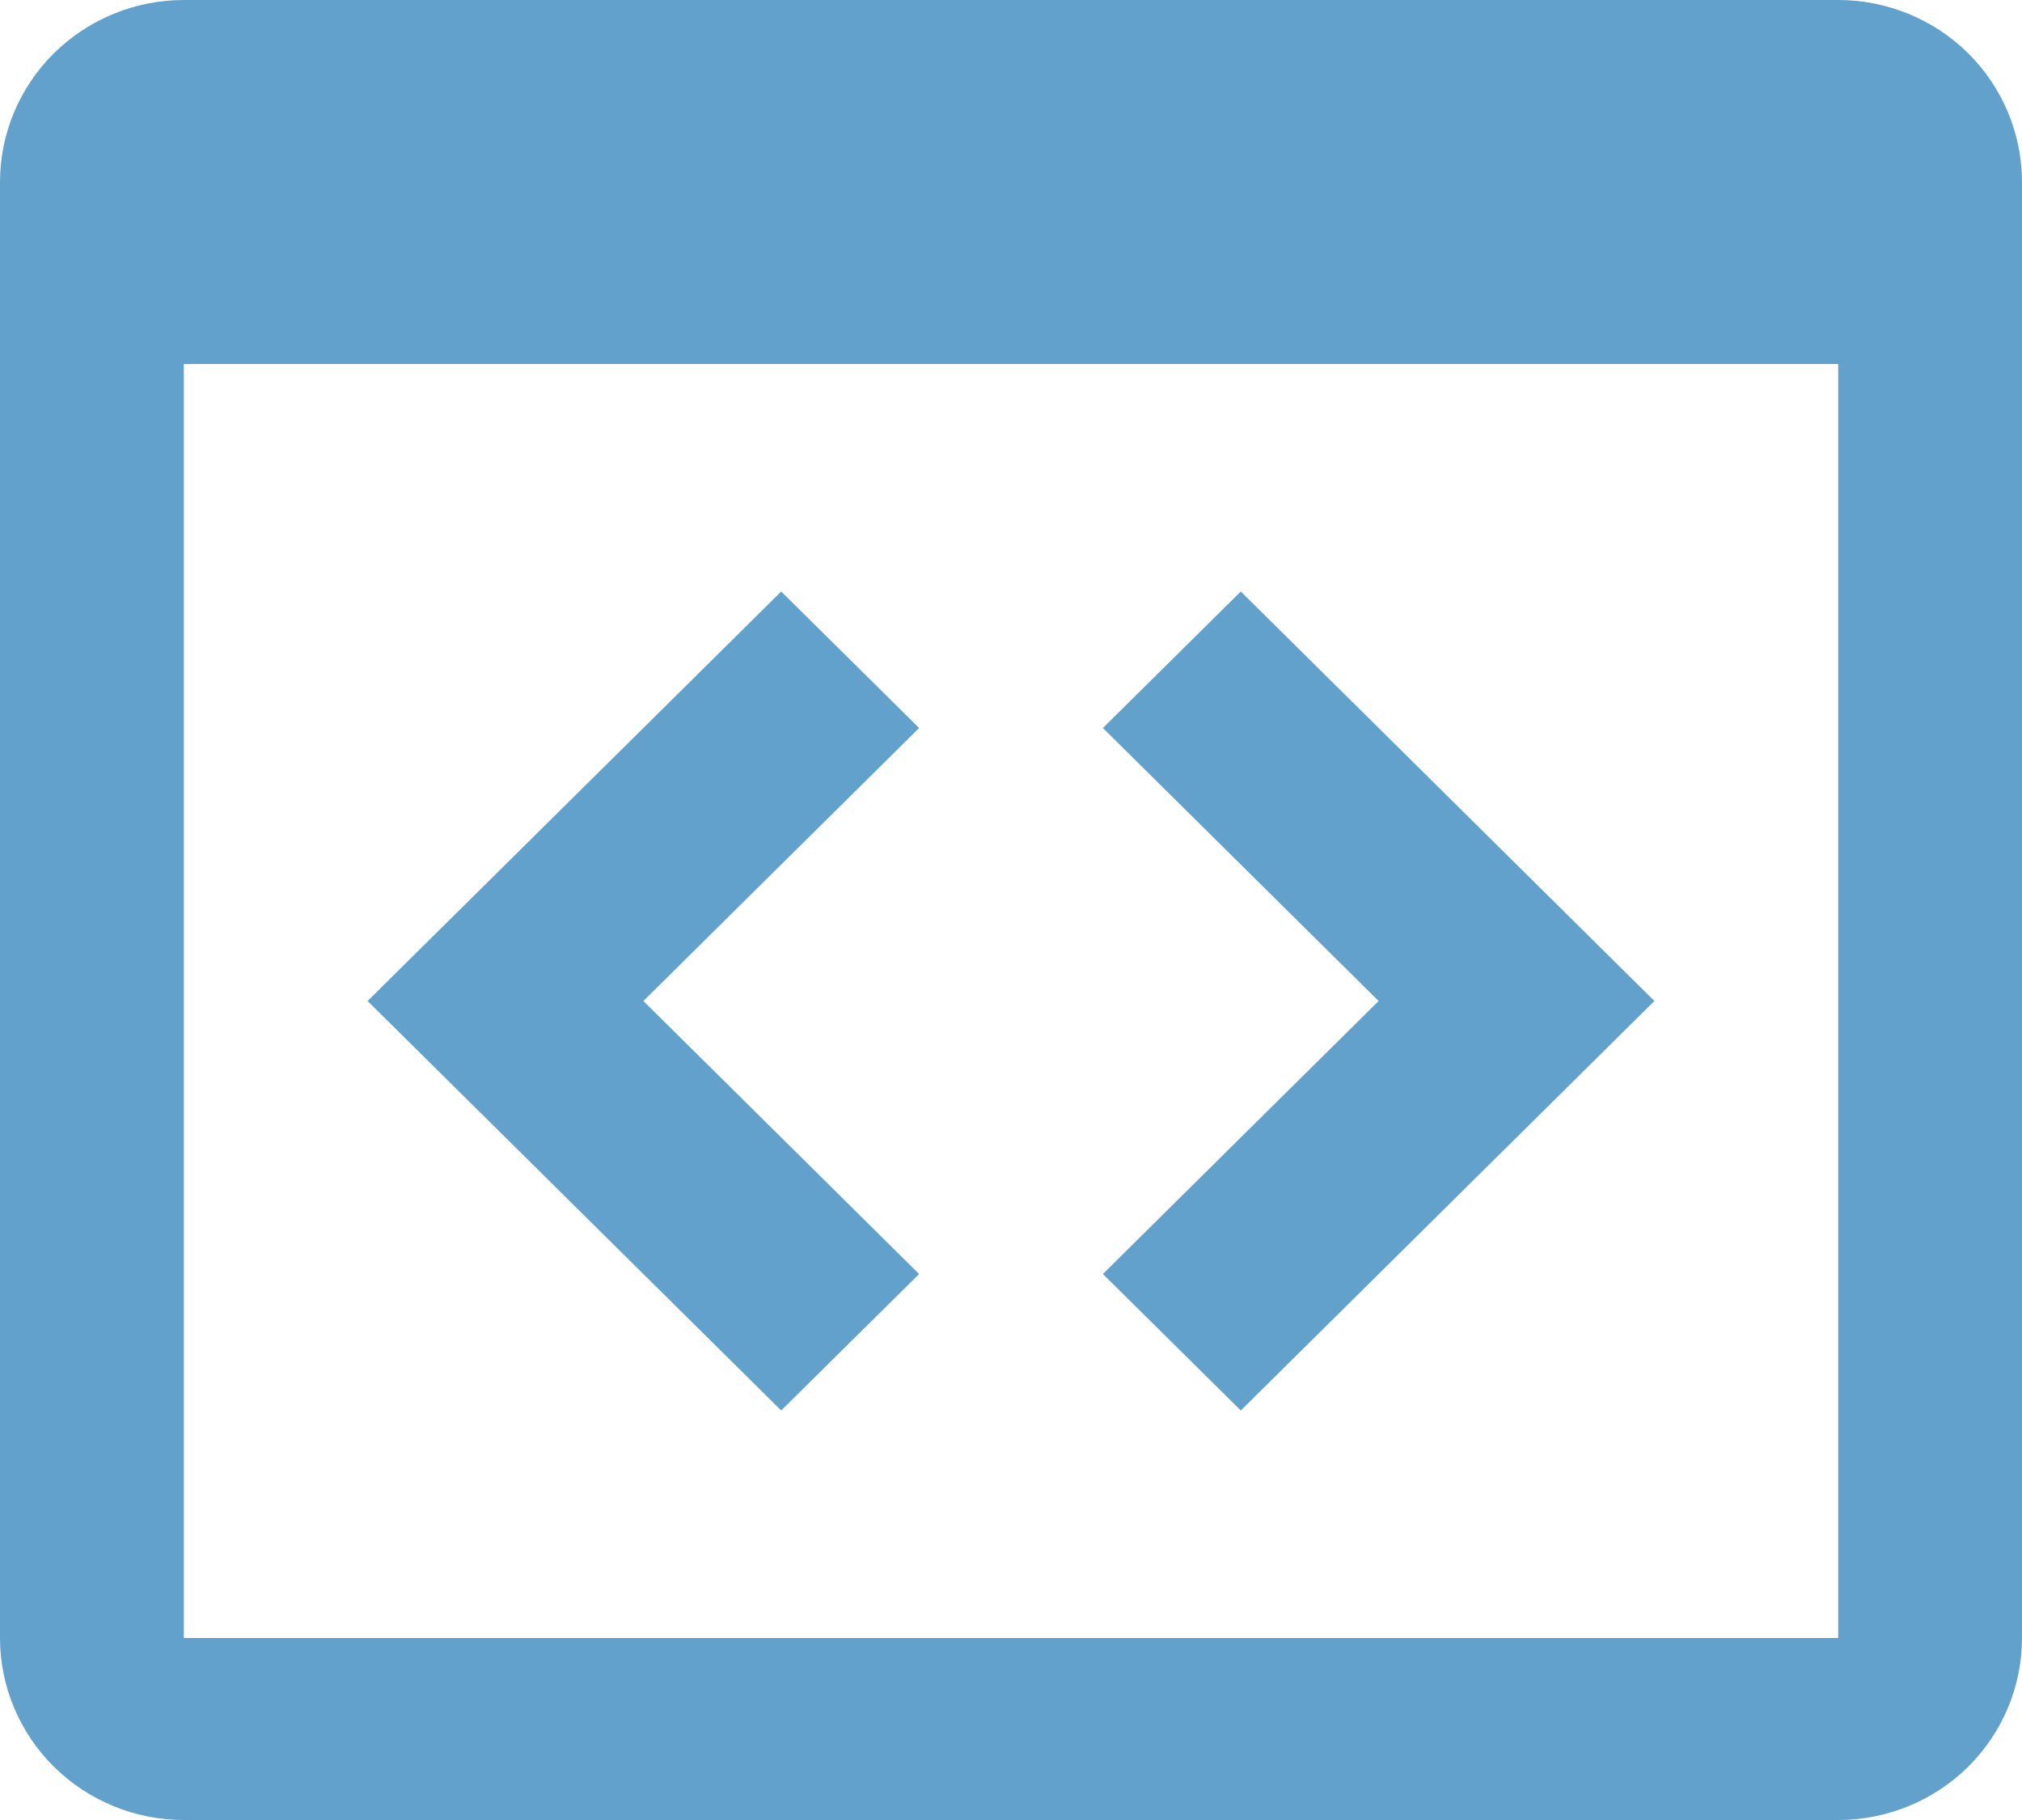 <svg width="20" height="18" viewBox="0 0 20 18" fill="none" xmlns="http://www.w3.org/2000/svg">
  <path d="M7.727 5.85L9.091 7.2L6.364 9.9L9.091 12.6L7.727 13.95L3.636 9.9L7.727 5.85ZM12.273 13.95L10.909 12.6L13.636 9.9L10.909 7.2L12.273 5.85L16.364 9.9L12.273 13.95ZM18.182 0H1.818C1.336 0 0.874 0.19 0.533 0.527C0.192 0.865 0 1.323 0 1.8V16.2C0 16.677 0.192 17.135 0.533 17.473C0.874 17.81 1.336 18 1.818 18H18.182C18.664 18 19.127 17.81 19.468 17.473C19.808 17.135 20 16.677 20 16.2V1.8C20 1.323 19.808 0.865 19.468 0.527C19.127 0.19 18.664 0 18.182 0ZM18.182 16.2H1.818V3.6H18.182V16.2Z" fill="#62A1CC"/>
</svg>